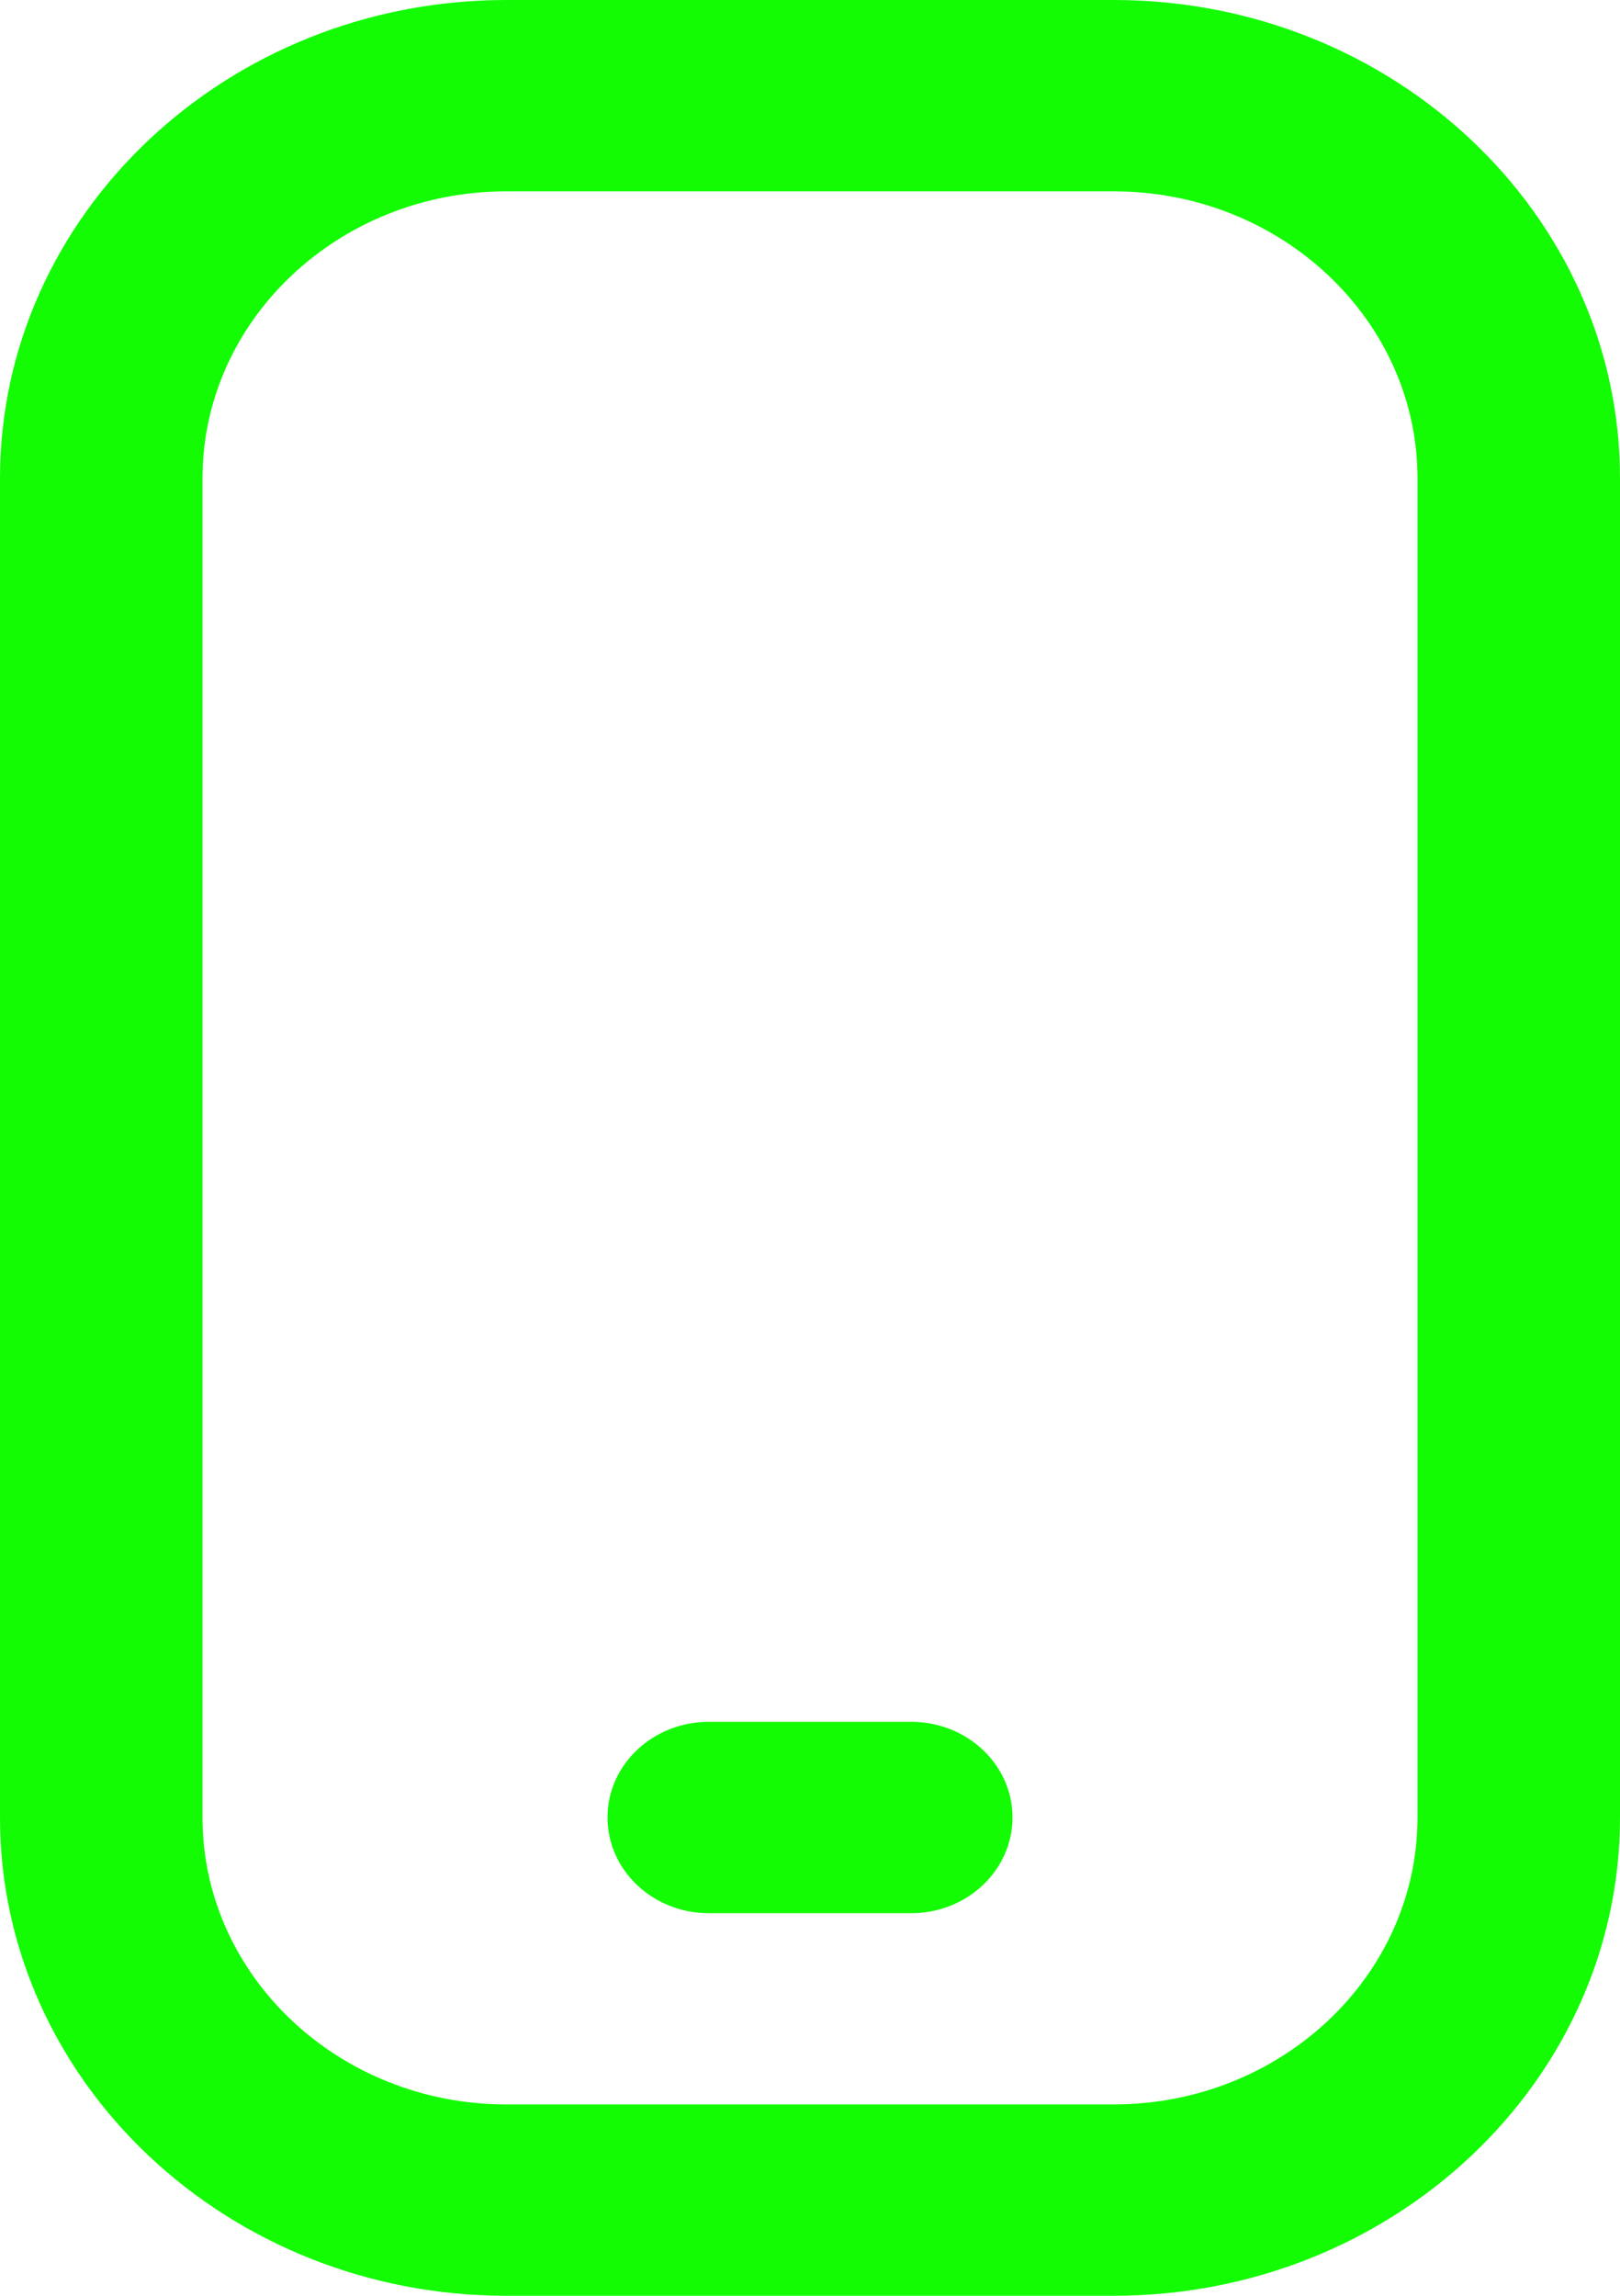 <svg width="12" height="17" viewBox="0 0 12 17" fill="none" xmlns="http://www.w3.org/2000/svg">
<path d="M8.25 17H3.75C1.682 17 0 15.411 0 13.458V3.542C0 1.589 1.682 0 3.75 0H8.25C10.318 0 12 1.589 12 3.542V13.458C12 15.411 10.318 17 8.25 17ZM3.75 1.417C2.51 1.417 1.5 2.37 1.5 3.542V13.458C1.5 14.63 2.51 15.583 3.75 15.583H8.25C9.491 15.583 10.5 14.63 10.5 13.458V3.542C10.5 2.37 9.491 1.417 8.25 1.417H3.75ZM7.5 13.458C7.5 13.067 7.164 12.75 6.75 12.75H5.25C4.836 12.75 4.5 13.067 4.5 13.458C4.5 13.849 4.836 14.167 5.25 14.167H6.75C7.164 14.167 7.5 13.849 7.5 13.458Z" fill="#13FC03"/>
</svg>
